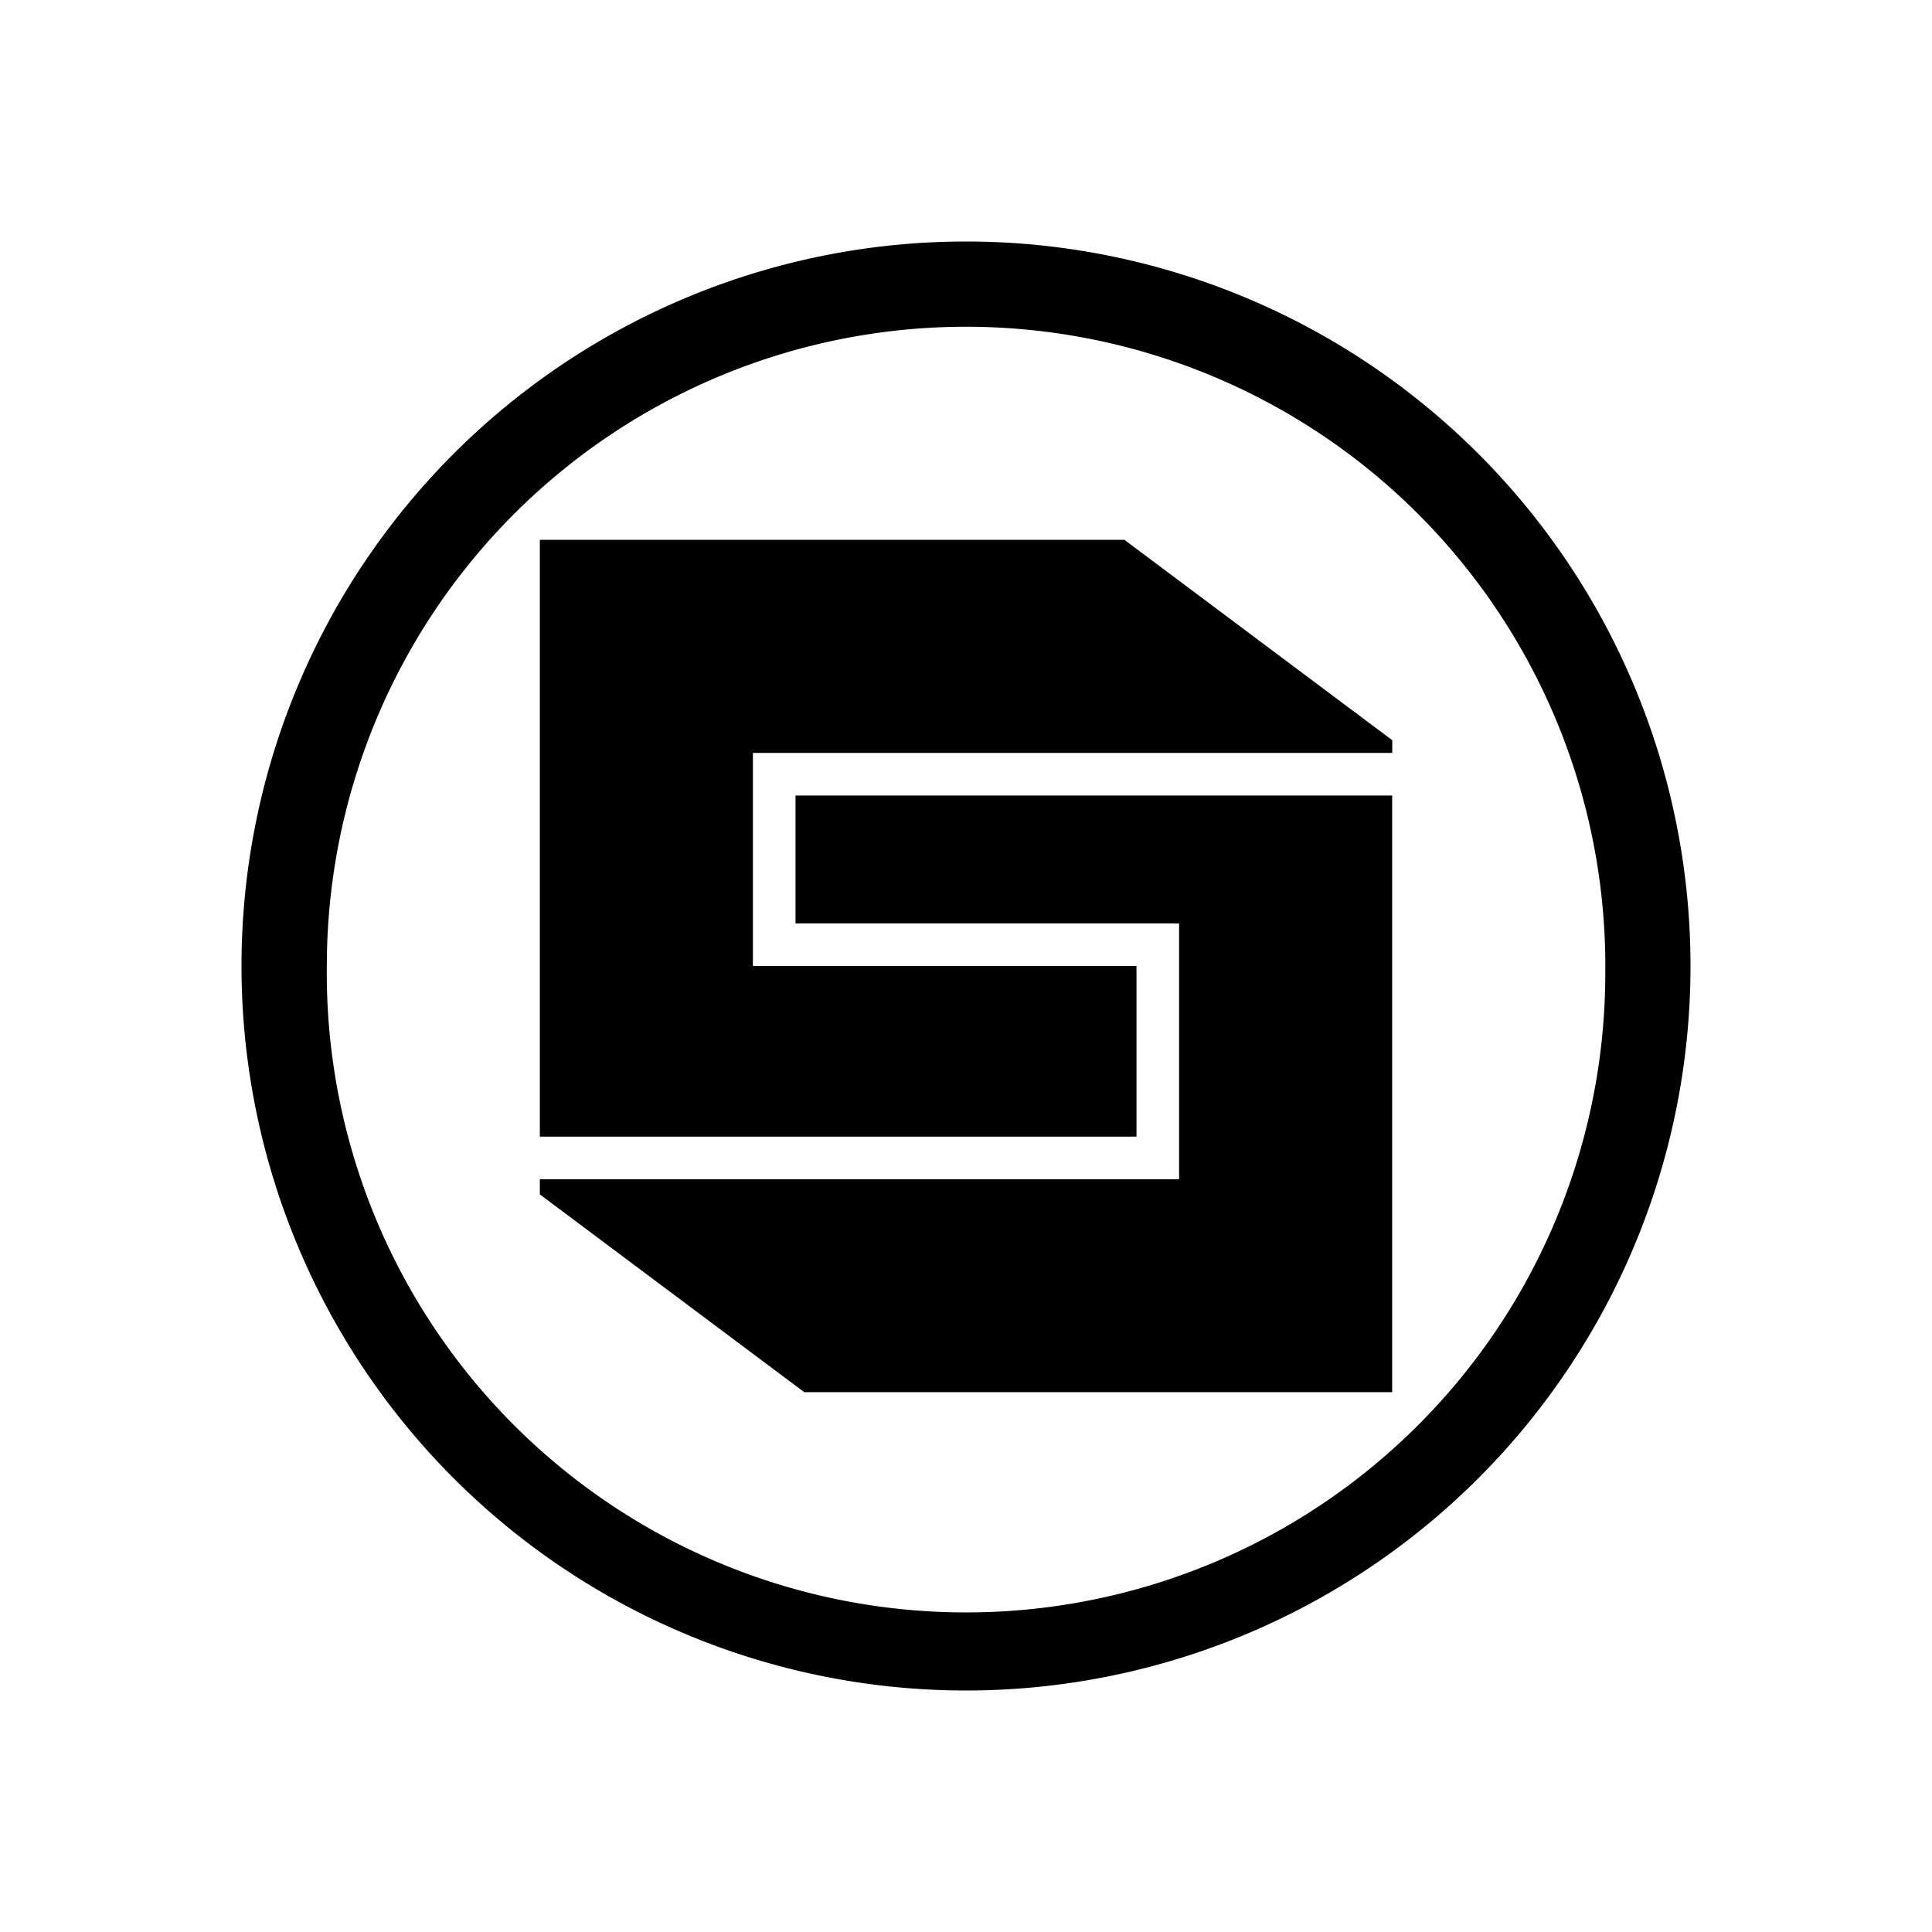 <svg xmlns="http://www.w3.org/2000/svg" width="3em" height="3em" viewBox="0 0 24 24"><path fill="currentColor" fill-rule="evenodd" d="M21 12a9 9 0 1 1-18 0a9 9 0 0 1 18 0m-1.059 0A7.941 7.941 0 1 1 4.06 12a7.941 7.941 0 0 1 15.882 0m-5.974-5.294l3.327 2.489v.158H9.353V12h4.765v2.12H6.706V6.706zM9.882 9.882h7.412v7.412H9.991l-3.285-2.457v-.188h7.941v-3.178H9.882z" clip-rule="evenodd"/></svg>